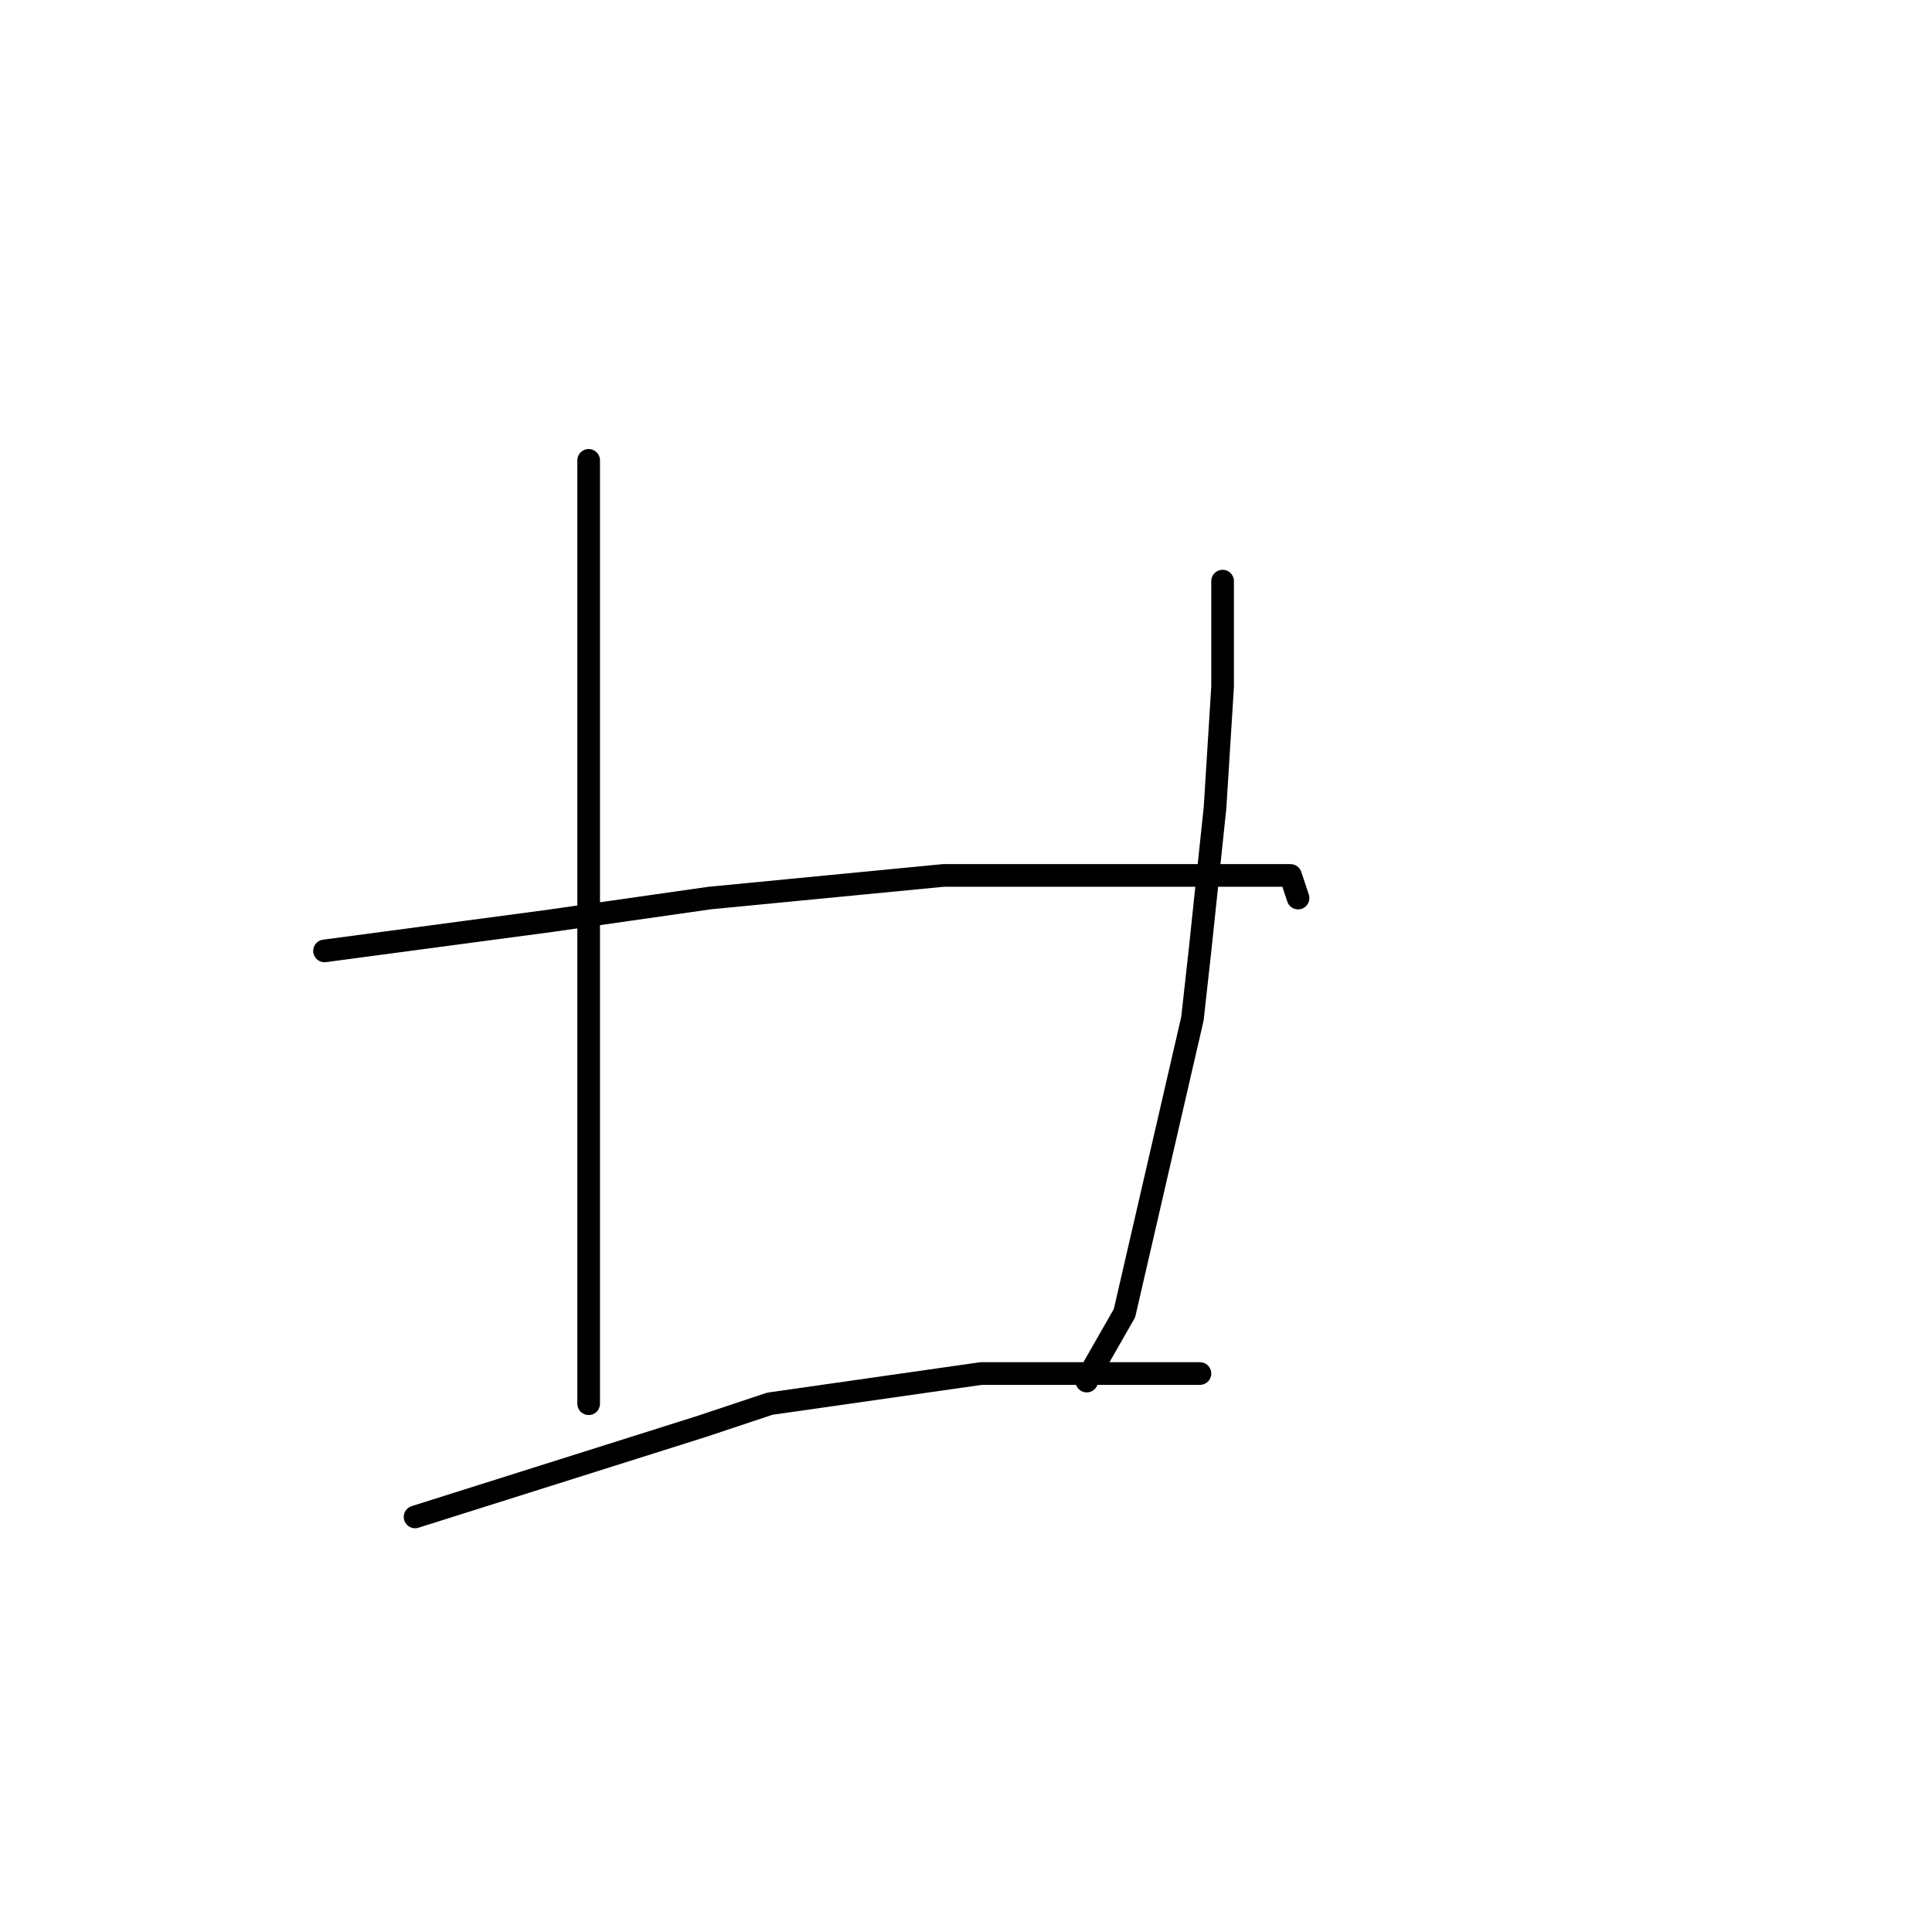 <?xml version="1.0" standalone="no"?>
    <svg width="256" height="256" xmlns="http://www.w3.org/2000/svg" version="1.1">
    <polyline stroke="black" stroke-width="3" stroke-linecap="round" fill="transparent" stroke-linejoin="round" points="78 61 78 76 78 91 78 111 78 133 78 154 78 171 78 182 78 186 78 186 " />
        <polyline stroke="black" stroke-width="3" stroke-linecap="round" fill="transparent" stroke-linejoin="round" points="162 77 162 84 162 91 161 107 159 126 158 135 152 161 149 174 145 181 144 183 144 183 " />
        <polyline stroke="black" stroke-width="3" stroke-linecap="round" fill="transparent" stroke-linejoin="round" points="43 126 58 124 73 122 94 119 125 116 135 116 152 116 165 116 171 116 172 119 172 119 " />
        <polyline stroke="black" stroke-width="3" stroke-linecap="round" fill="transparent" stroke-linejoin="round" points="55 201 74 195 93 189 102 186 123 183 130 182 142 182 150 182 157 182 159 182 159 182 " />
        </svg>